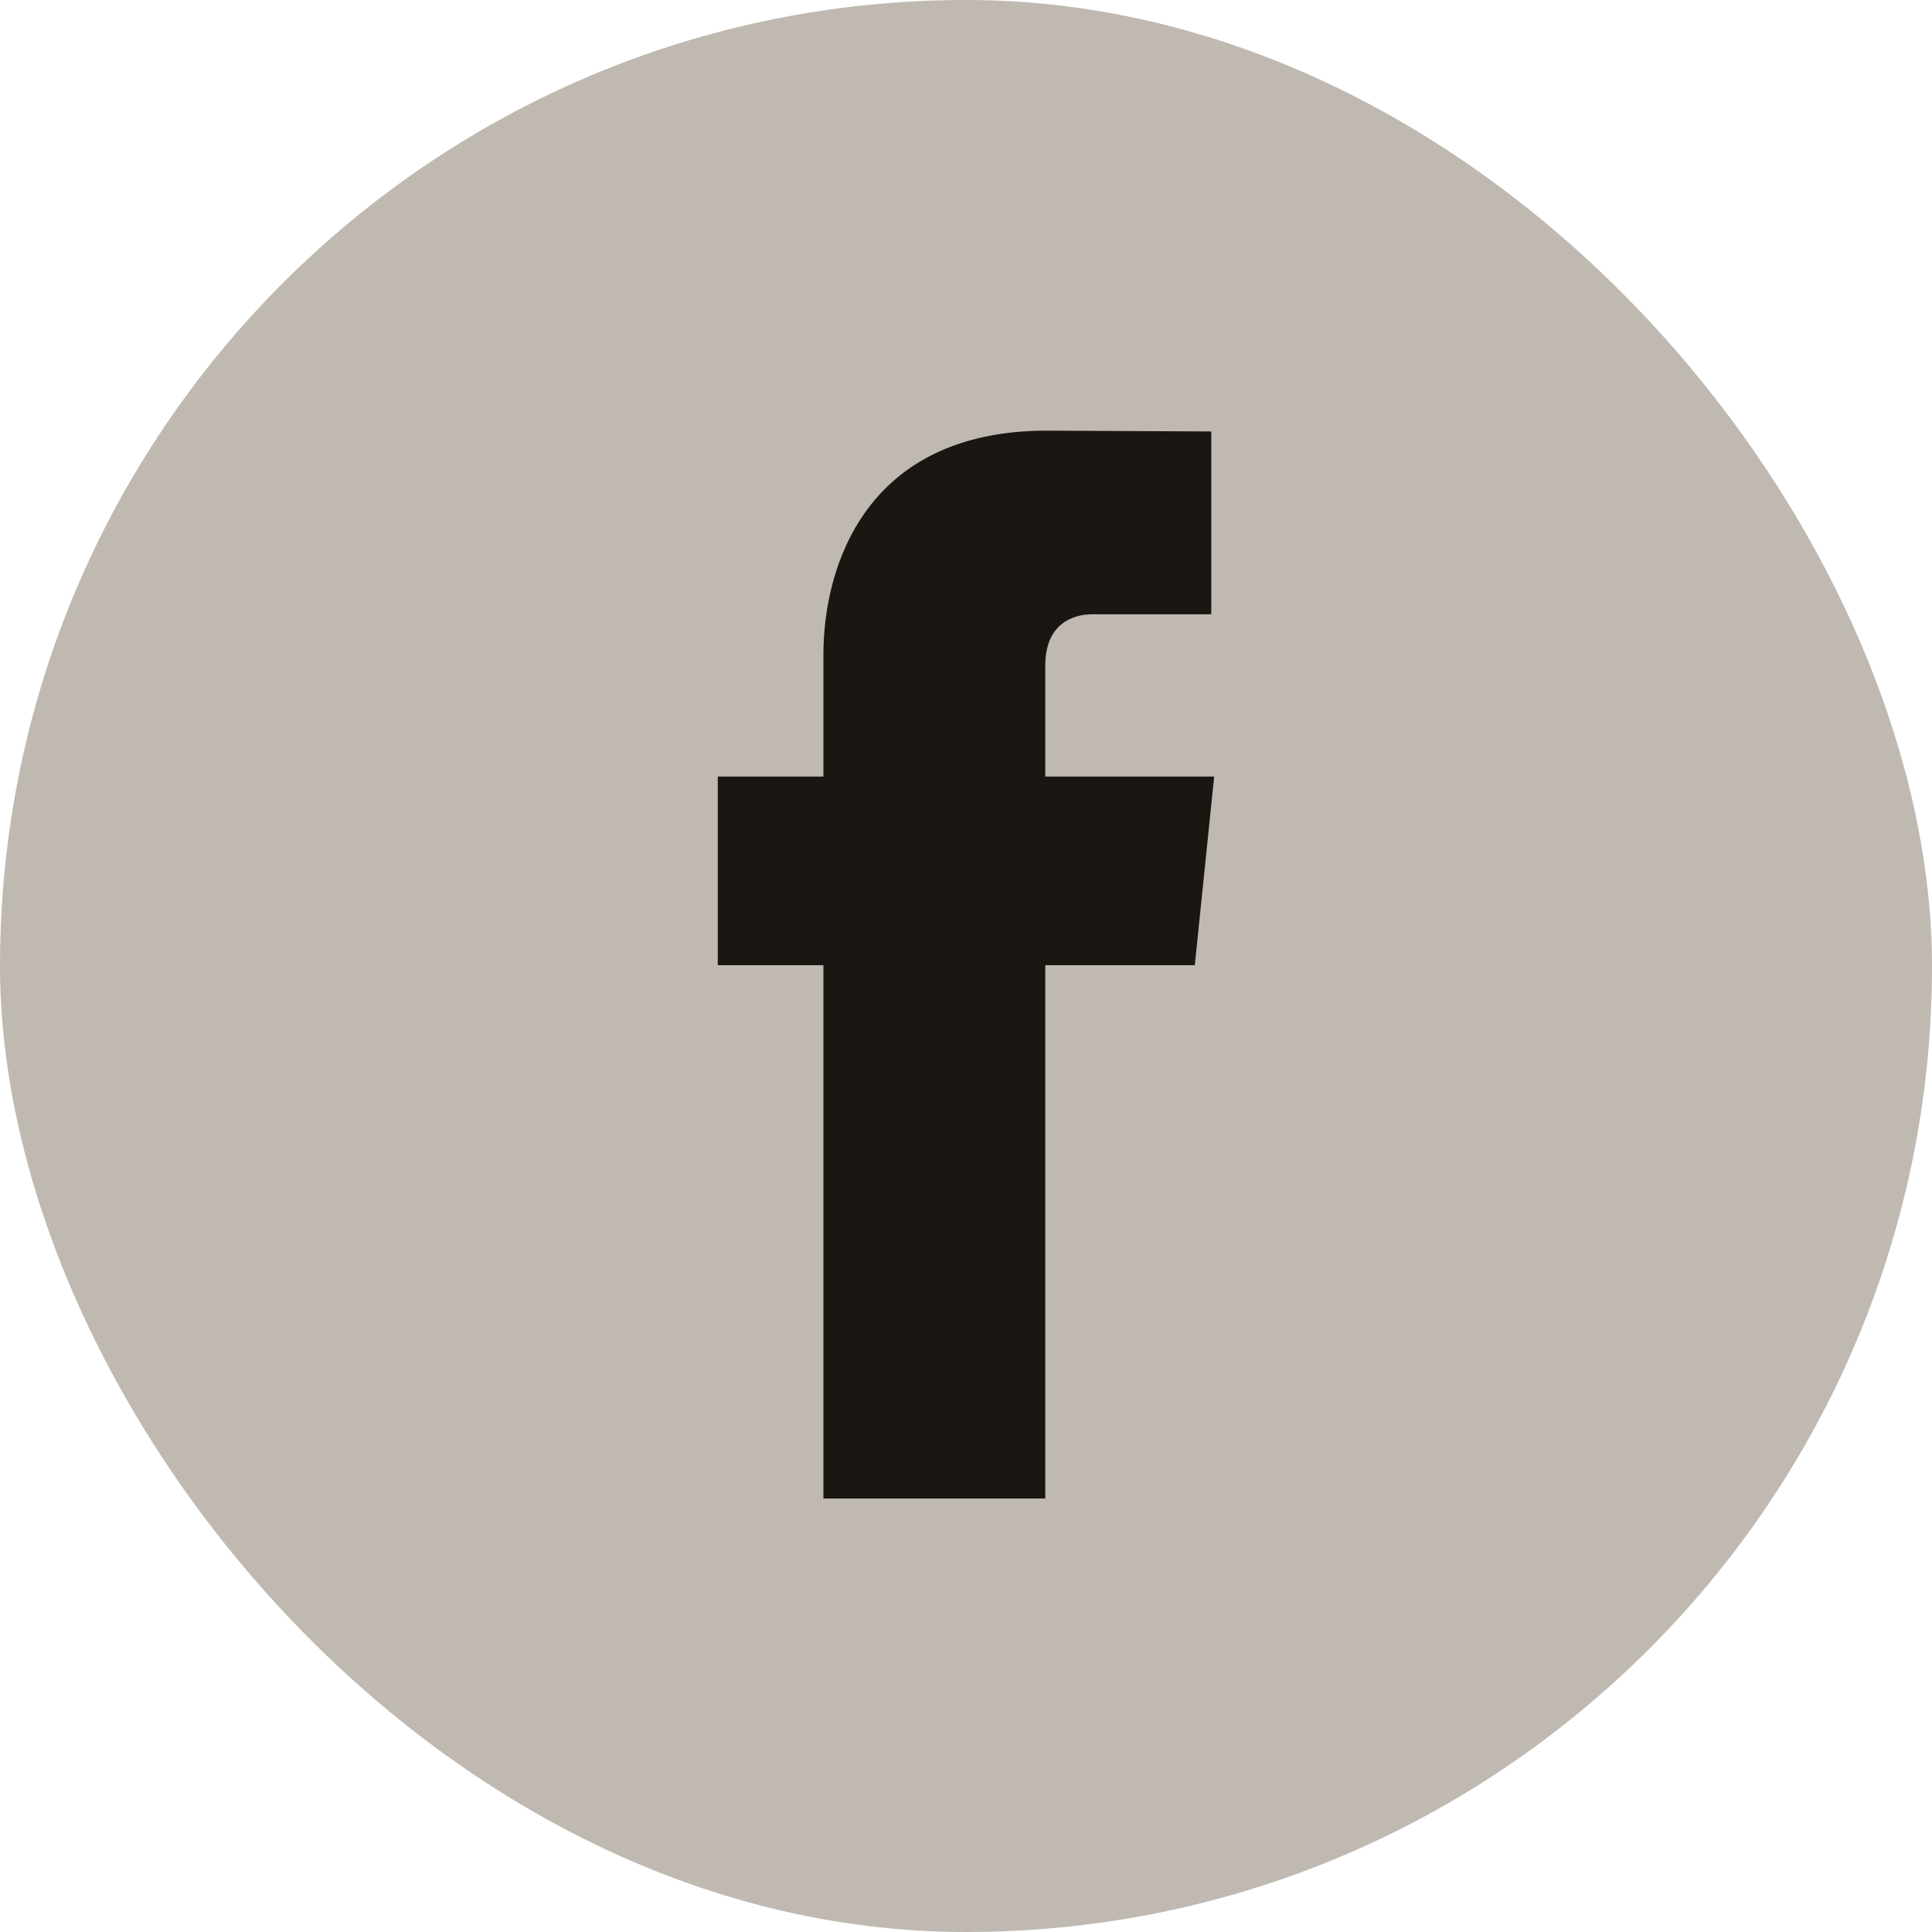 <svg width="40" height="40" viewBox="0 0 40 40" fill="none" xmlns="http://www.w3.org/2000/svg">
<rect width="40" height="40" rx="20" fill="#BFB9B1"/>
<path d="M24.738 19.983H21.641V31.025H17.048V19.983H14.861V16.078H17.048V13.552C17.048 11.748 17.907 8.916 21.675 8.916L25.078 8.933V12.718H22.611C22.203 12.718 21.641 12.922 21.641 13.781V16.078H25.138L24.738 19.975V19.983Z" fill="#1A1612"/>
</svg>
